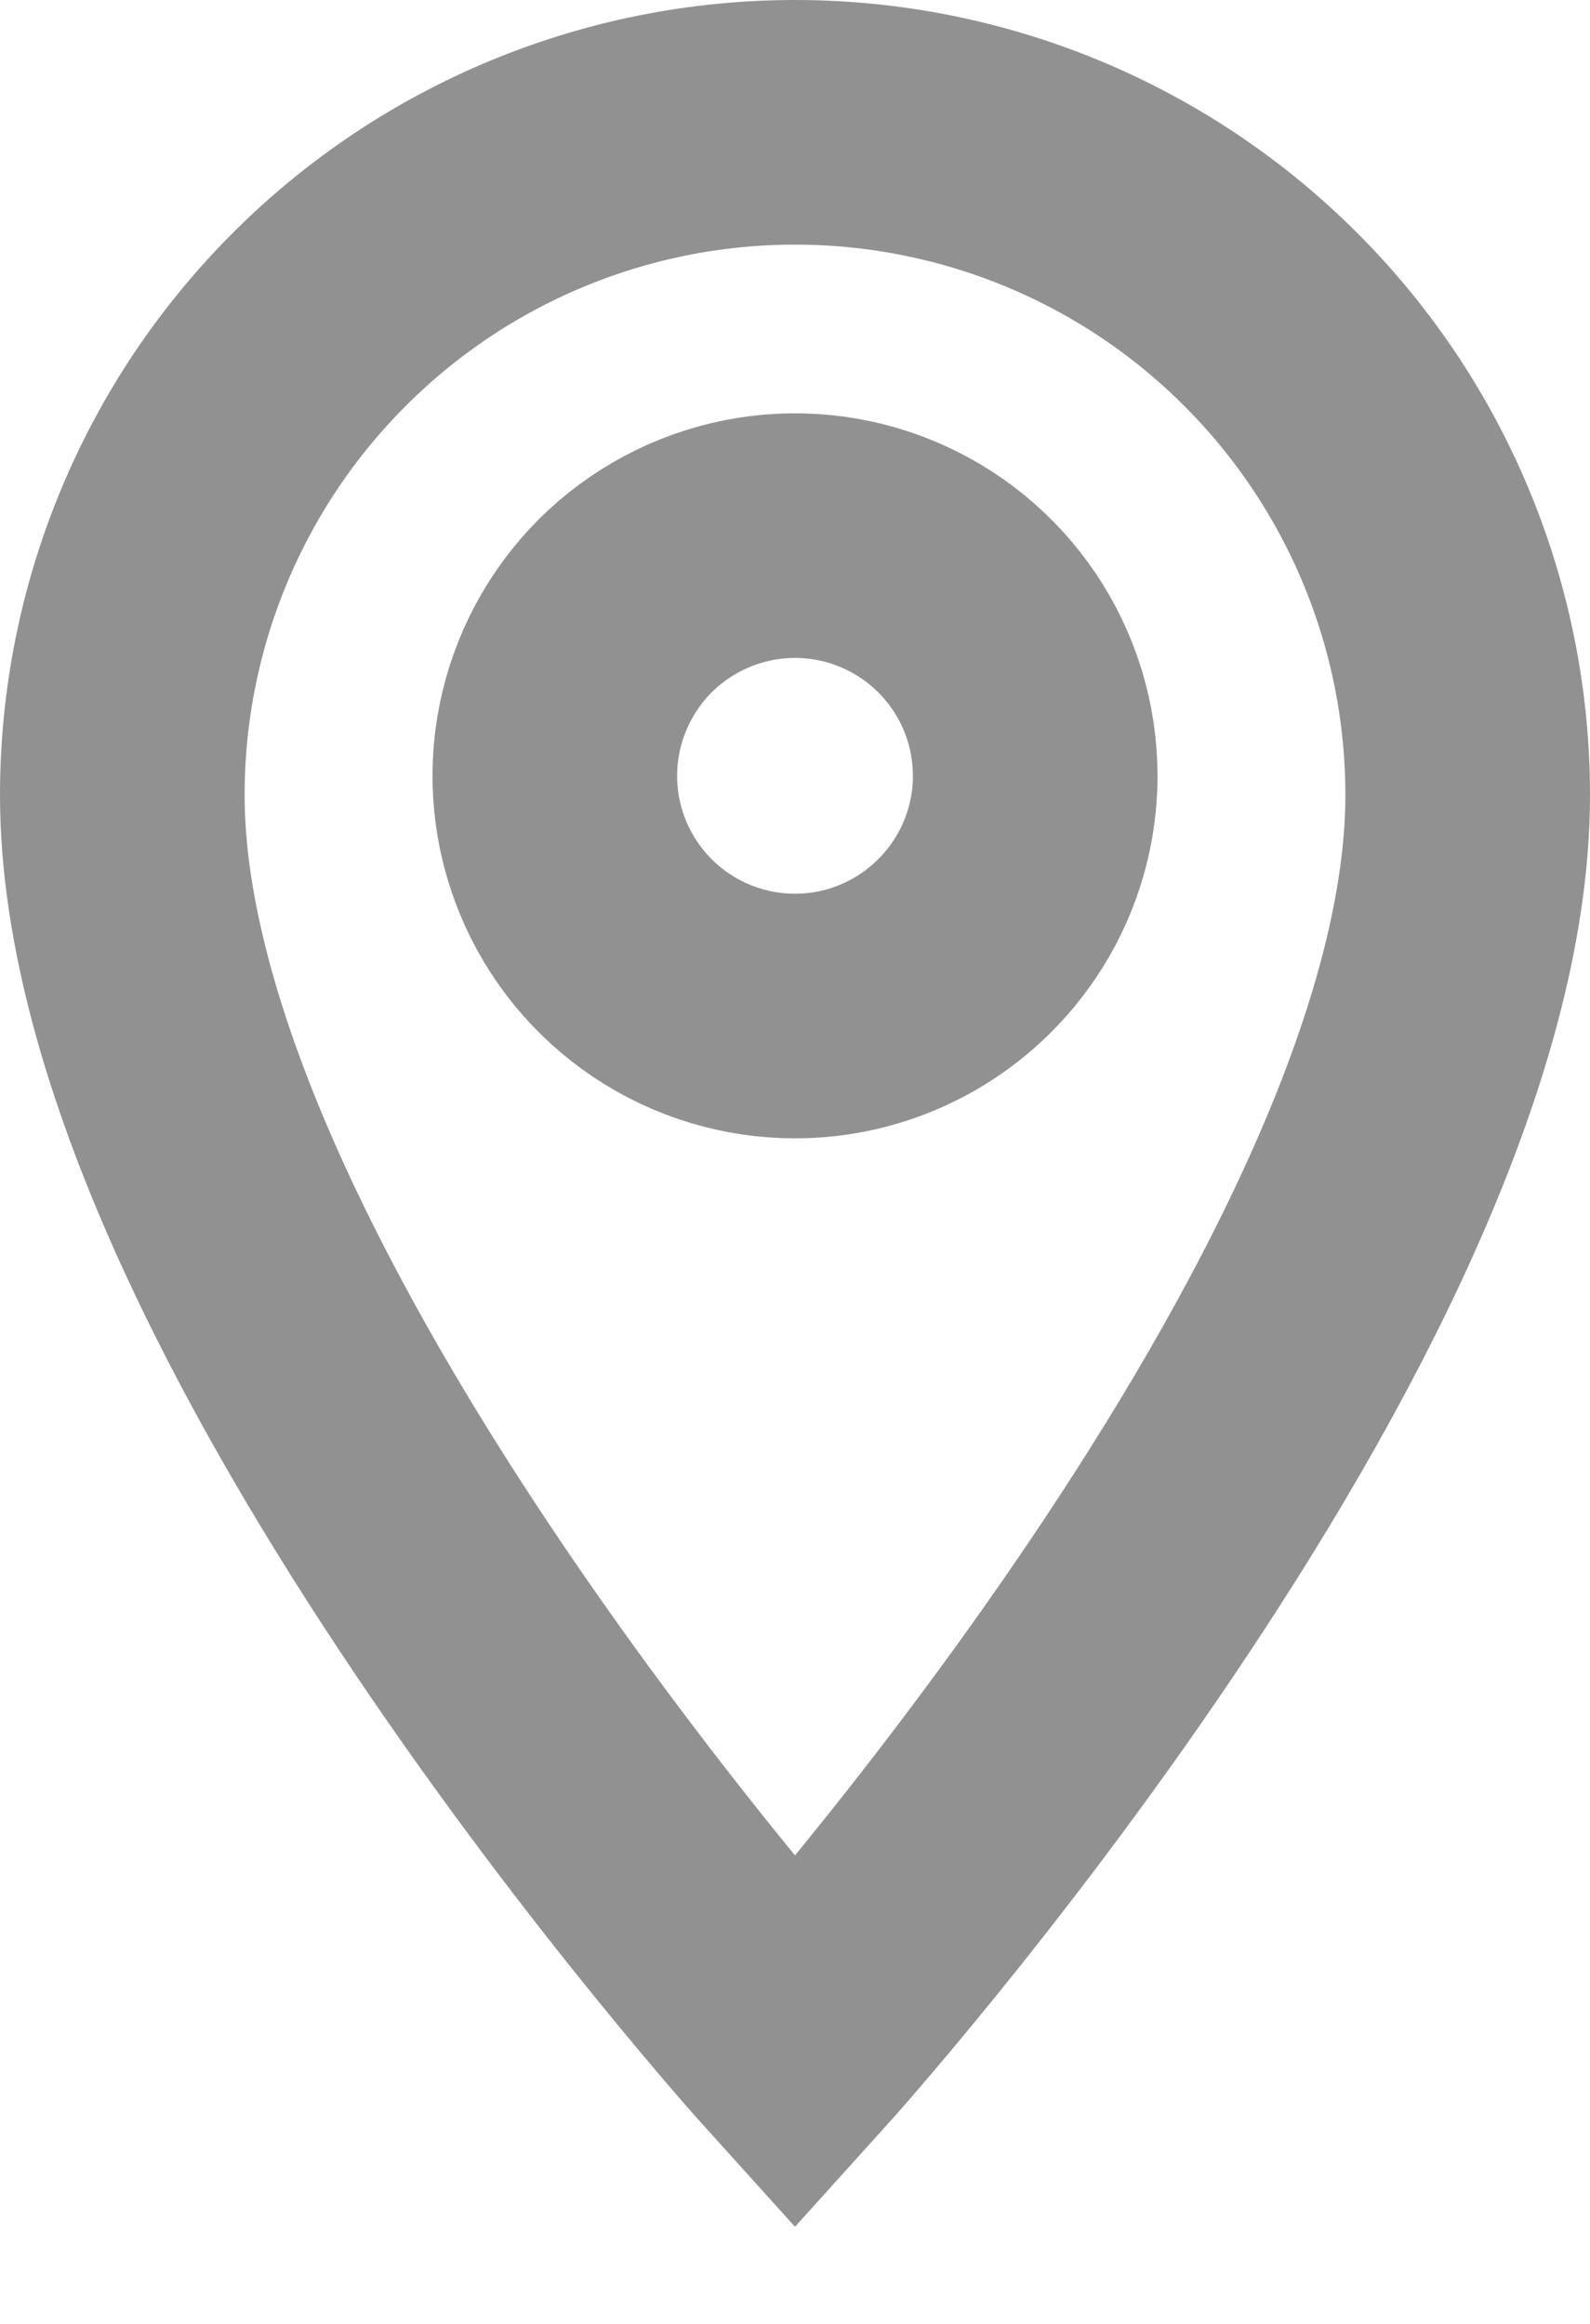 <svg width="13" height="19" viewBox="0 0 13 19" fill="none" xmlns="http://www.w3.org/2000/svg">
<path d="M6.5 1C5.041 1 3.642 1.579 2.611 2.611C1.579 3.642 1 5.041 1 6.5C1 10.625 6.5 16.714 6.5 16.714C6.5 16.714 12 10.625 12 6.5C12 5.041 11.421 3.642 10.389 2.611C9.358 1.579 7.959 1 6.5 1ZM6.5 8.307C6.112 8.307 5.732 8.192 5.409 7.976C5.086 7.76 4.834 7.453 4.686 7.095C4.537 6.736 4.498 6.341 4.574 5.96C4.65 5.579 4.837 5.229 5.111 4.954C5.386 4.68 5.736 4.493 6.117 4.417C6.498 4.341 6.893 4.38 7.252 4.529C7.61 4.677 7.917 4.929 8.133 5.252C8.349 5.575 8.464 5.955 8.464 6.343C8.464 6.864 8.257 7.363 7.888 7.731C7.52 8.1 7.021 8.307 6.5 8.307V8.307Z" stroke="#919191" stroke-width="2"/>
</svg>
